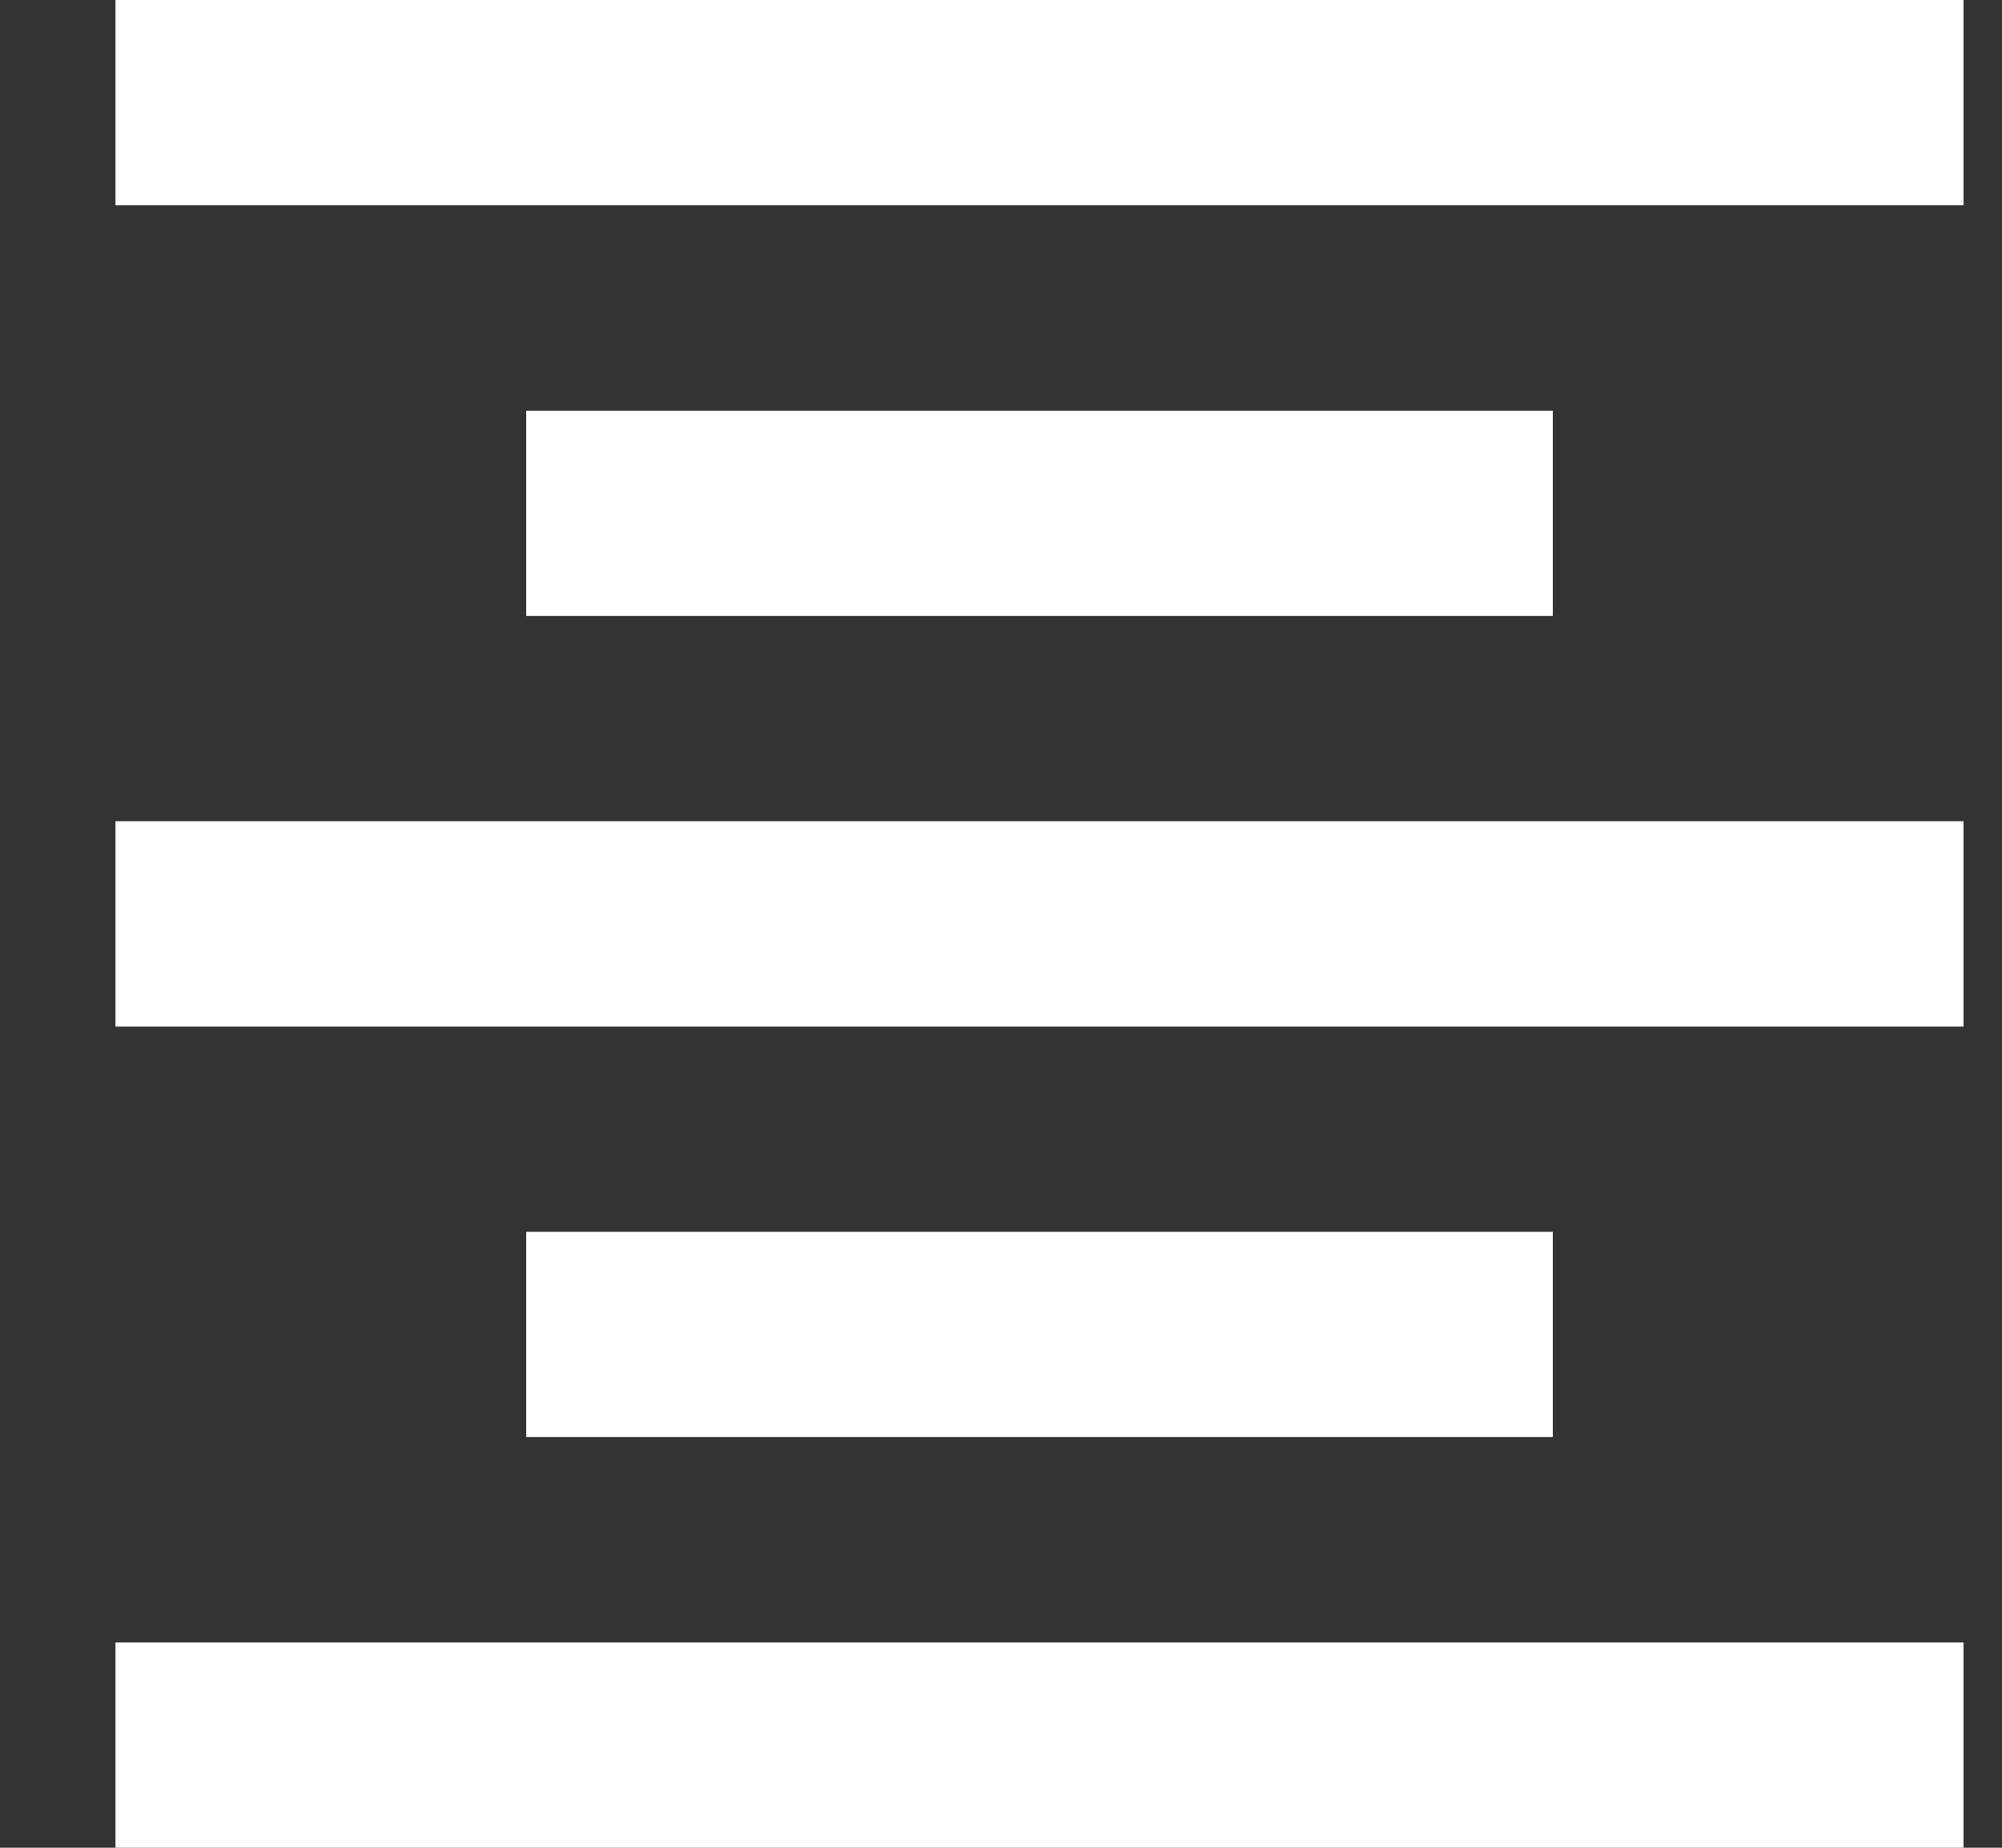 <svg width="13" height="12" viewBox="0 0 13 12" fill="none" xmlns="http://www.w3.org/2000/svg">
<rect x="0" y="0" width="13" height="12" fill="#333333" stroke="none"/>
<path d="M3.417 8V9.333H10.083V8H3.417ZM0.75 12H12.75V10.667H0.75V12ZM0.75 6.667H12.75V5.333H0.75V6.667ZM3.417 2.667V4H10.083V2.667H3.417ZM0.75 0V1.333H12.75V0H0.75Z" fill="white"/>
</svg>
